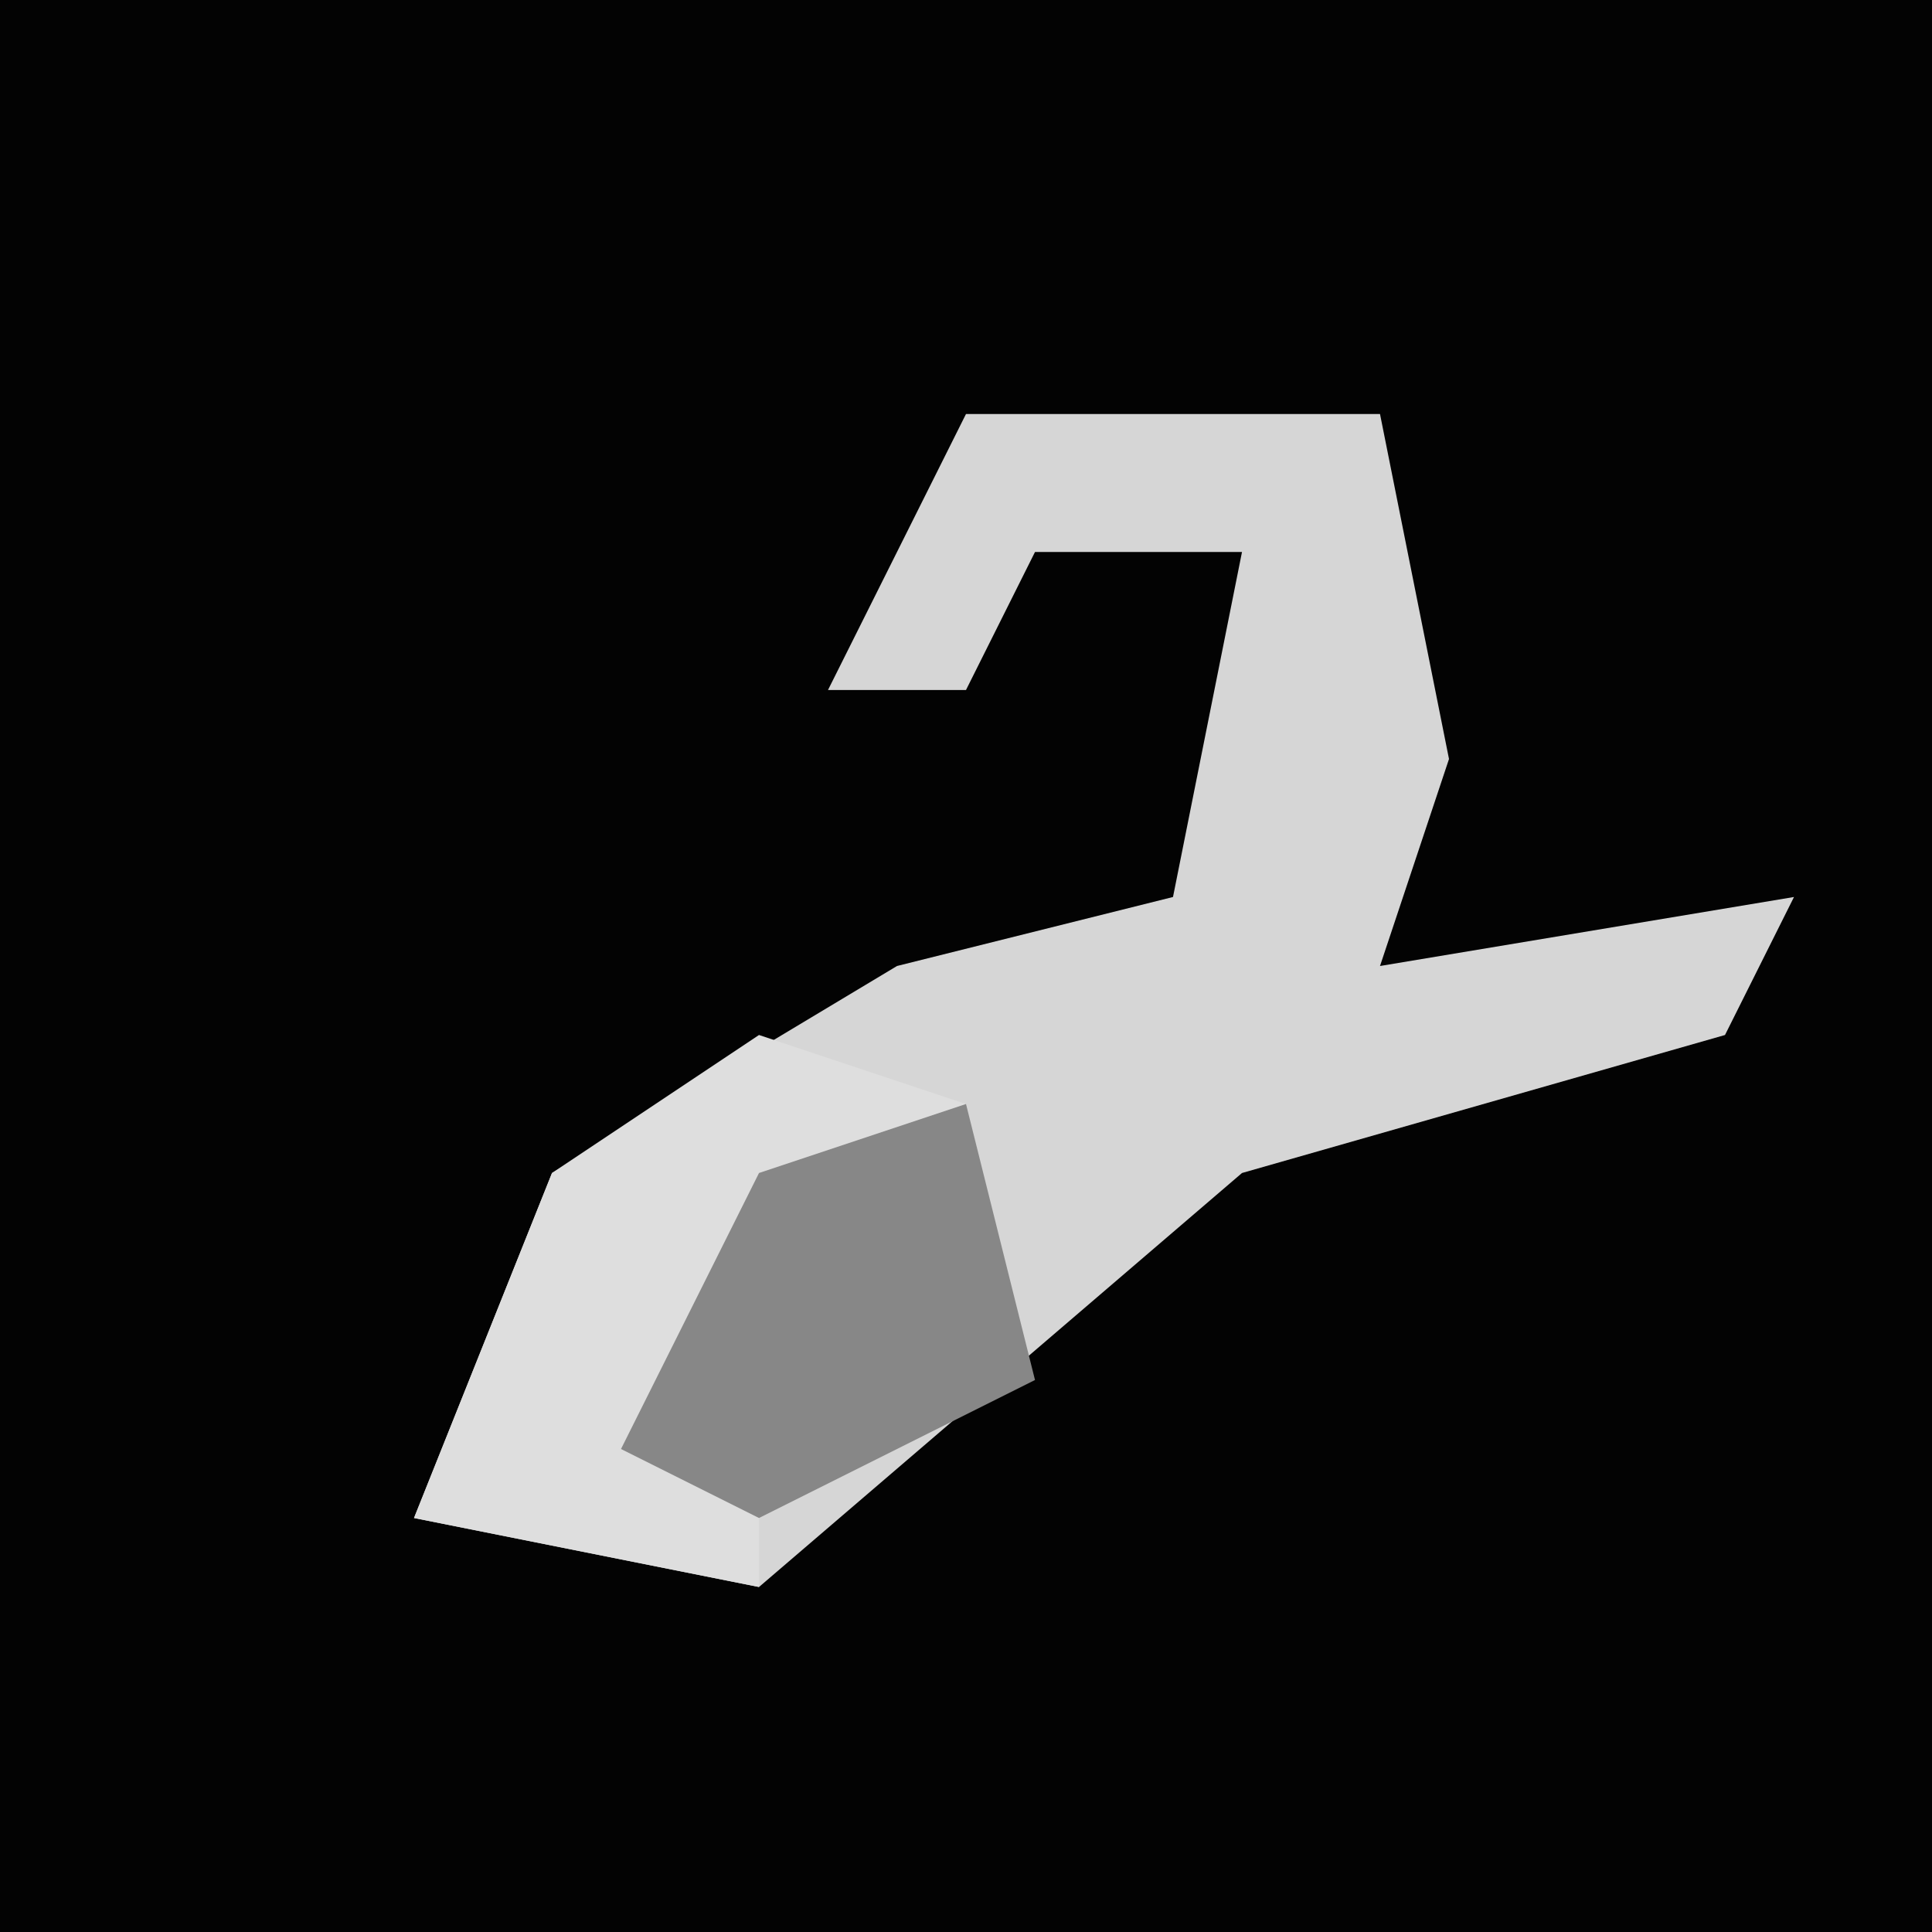 <?xml version="1.0" encoding="UTF-8"?>
<svg version="1.1" xmlns="http://www.w3.org/2000/svg" width="28" height="28">
<path d="M0,0 L28,0 L28,28 L0,28 Z " fill="#030303" transform="translate(0,0)"/>
<path d="M0,0 L6,0 L7,5 L6,8 L12,7 L11,9 L4,11 L-3,17 L-8,16 L-6,11 L-1,8 L3,7 L4,2 L1,2 L0,4 L-2,4 Z " fill="#D6D6D6" transform="translate(14,6)"/>
<path d="M0,0 L3,1 L-2,6 L0,6 L0,8 L-5,7 L-3,2 Z " fill="#DEDEDE" transform="translate(11,15)"/>
<path d="M0,0 L1,4 L-3,6 L-5,5 L-3,1 Z " fill="#878787" transform="translate(14,16)"/>
</svg>

